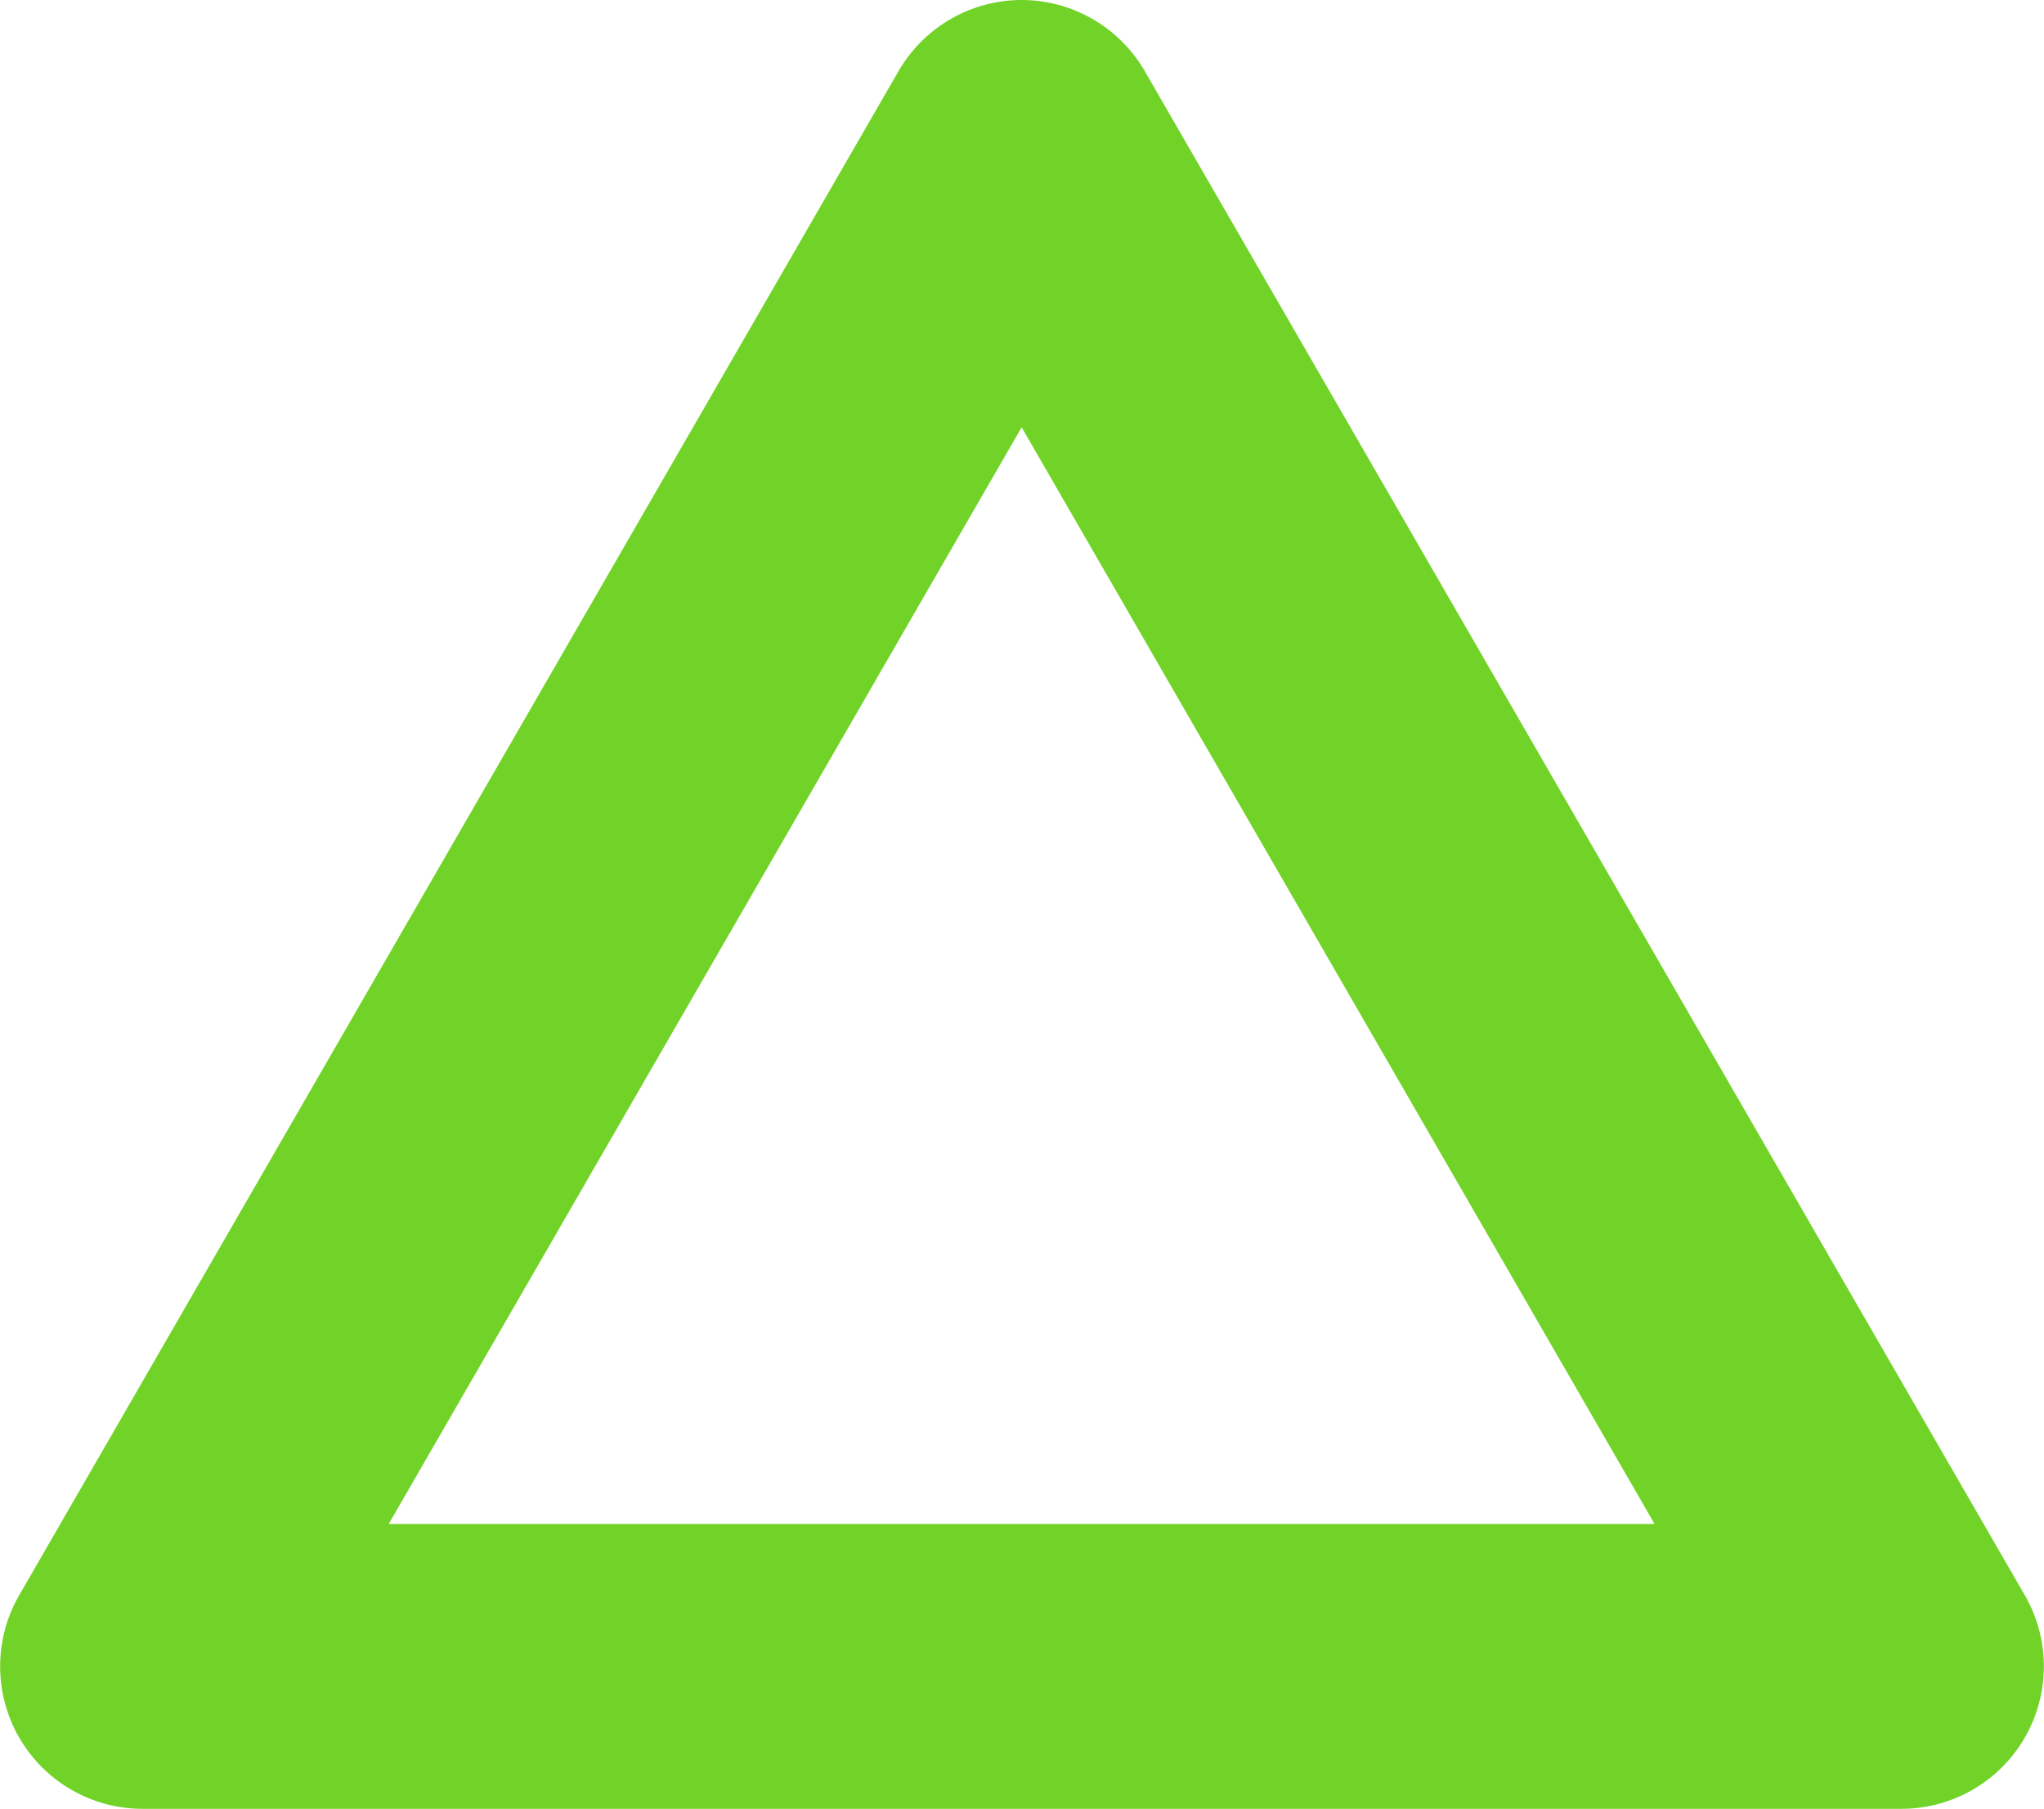 <svg xmlns="http://www.w3.org/2000/svg" viewBox="0 0 28.71 25.4"><defs><style>.cls-1{fill:#71d327;}</style></defs><title>アセット 2</title><g id="レイヤー_2" data-name="レイヤー 2"><g id="レイヤー_1-2" data-name="レイヤー 1"><path class="cls-1" d="M26.71,25.4H2a2,2,0,0,1-1.73-1,2,2,0,0,1,0-2L12.62,1a2,2,0,0,1,1.73-1h0a2,2,0,0,1,1.73,1L28.44,22.4a2,2,0,0,1-1.73,3Zm-21.25-4H23.24L14.35,6Z"/></g></g></svg>